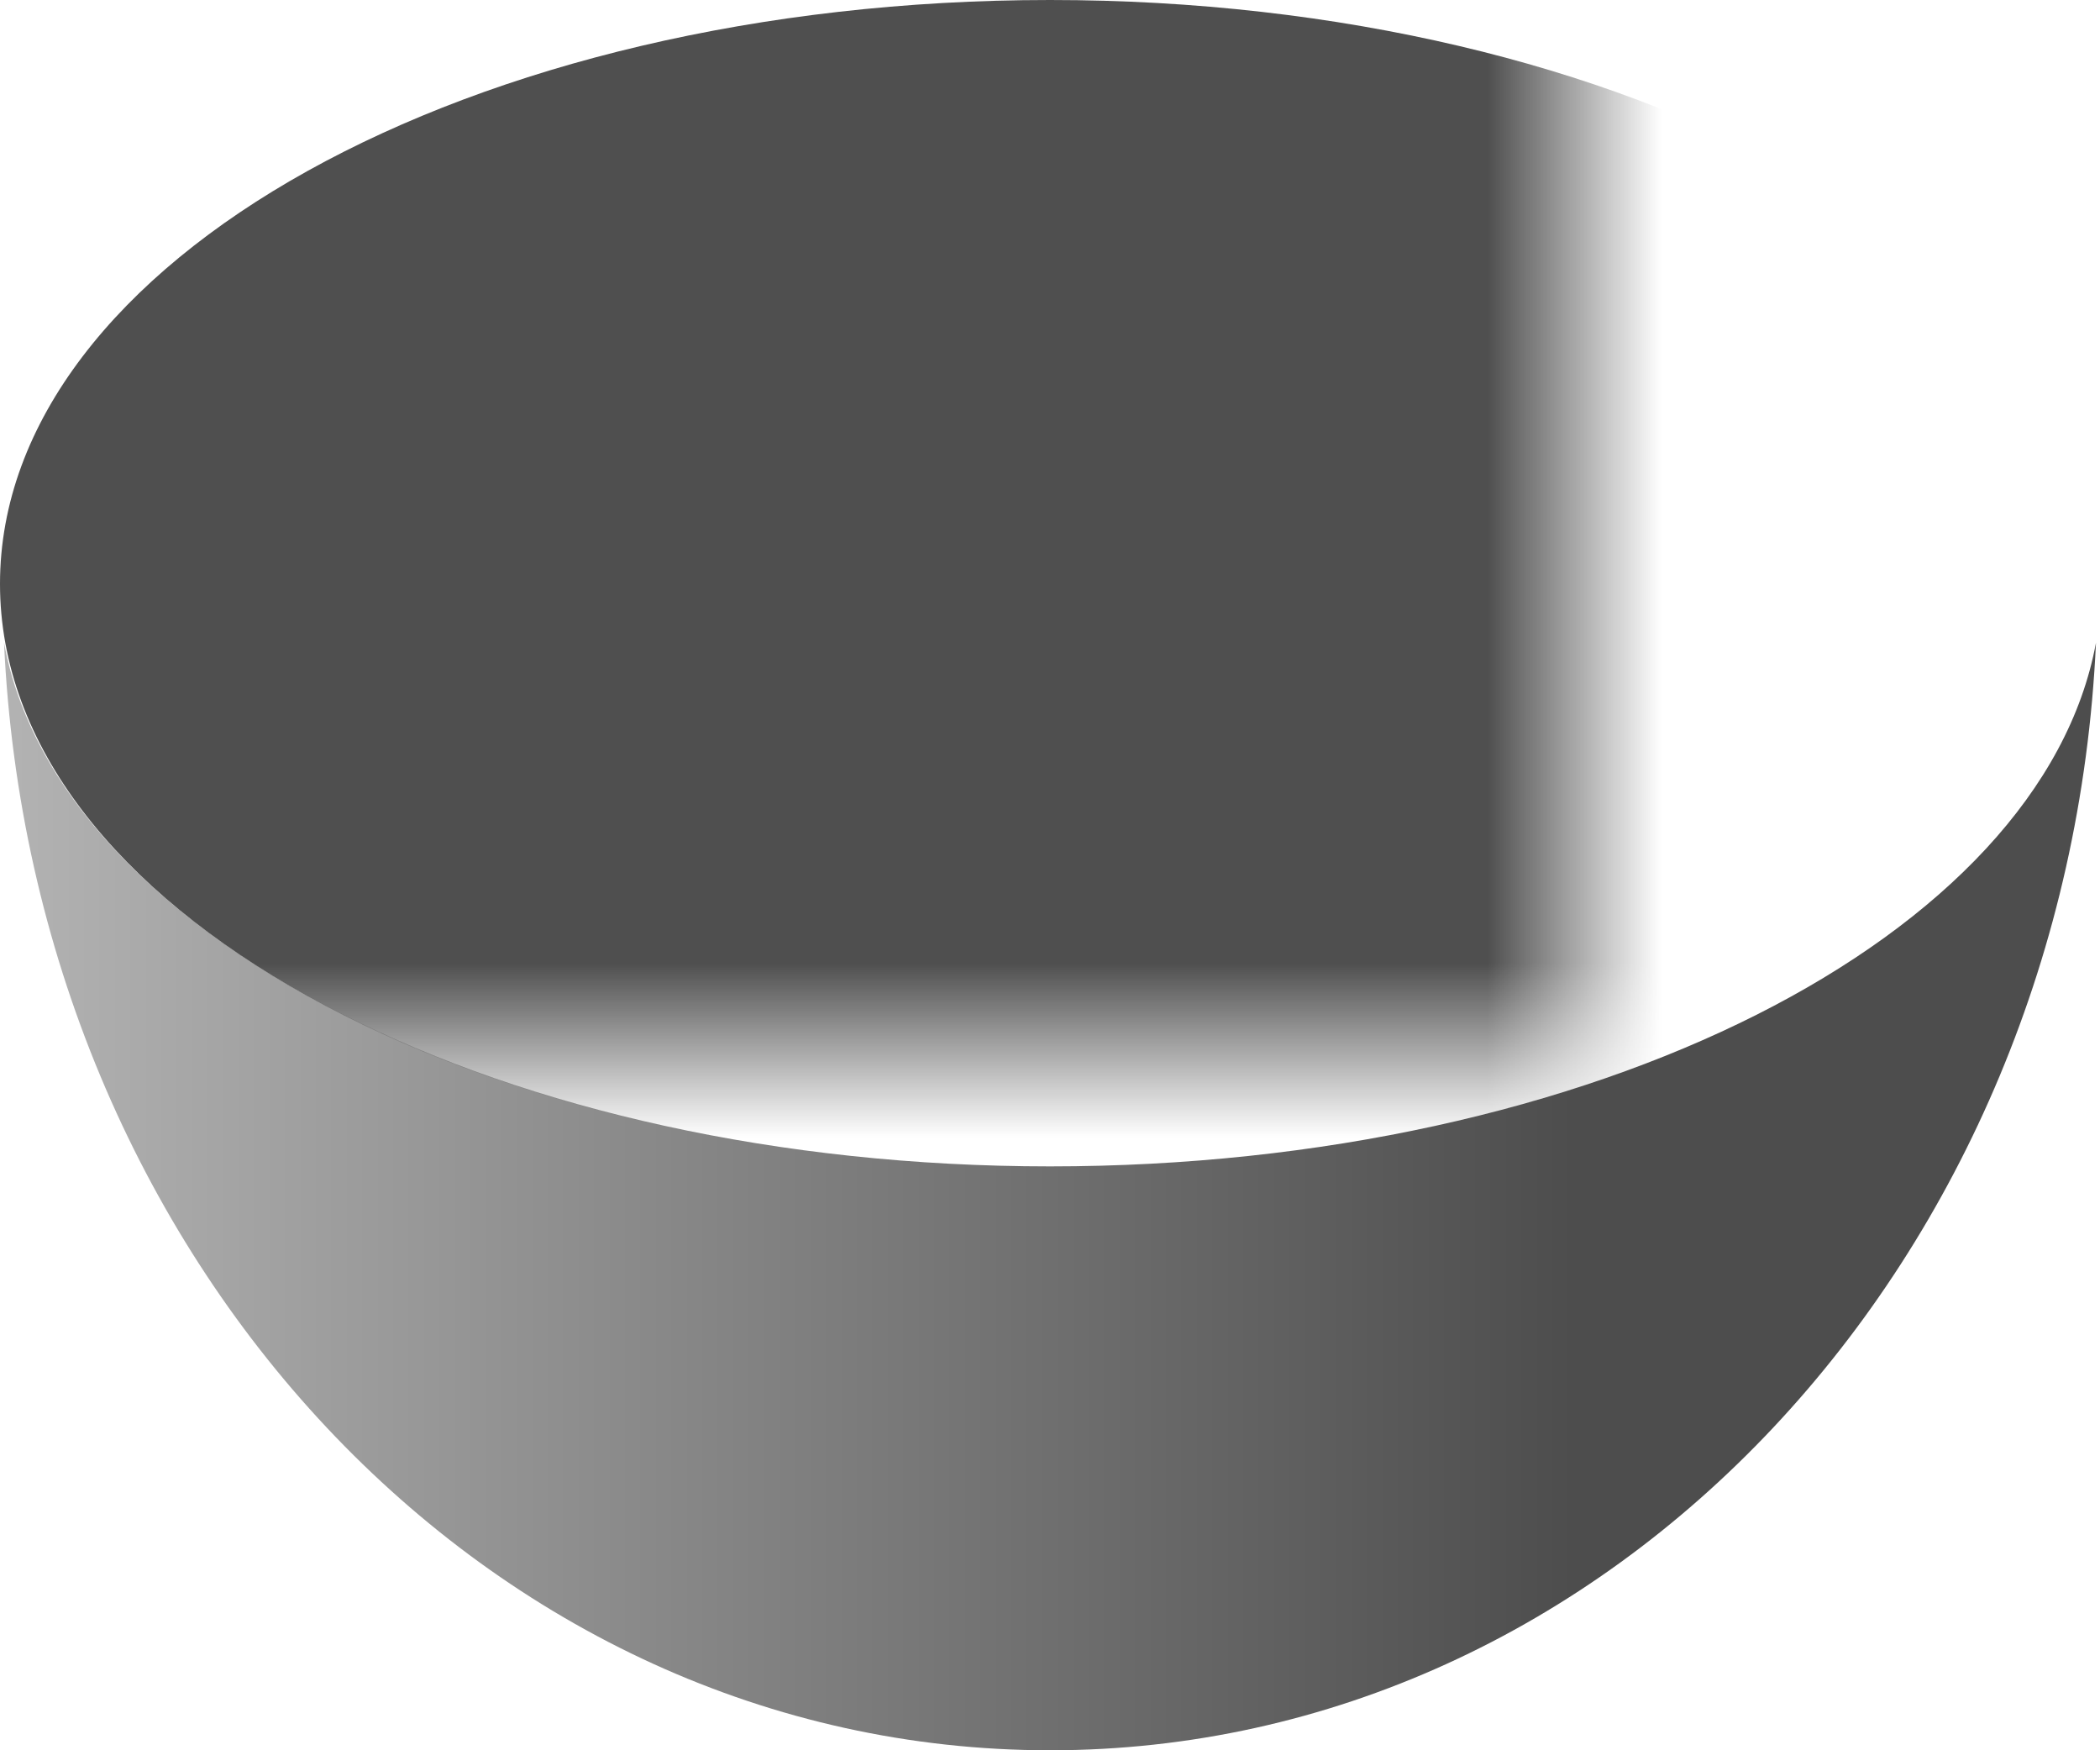 <?xml version="1.0" encoding="UTF-8"?>
<svg xmlns="http://www.w3.org/2000/svg" xmlns:xlink="http://www.w3.org/1999/xlink" width="12pt" height="10pt" viewBox="0 0 12 10" version="1.1">
<defs>
<linearGradient id="linear0" gradientUnits="userSpaceOnUse" x1="3" y1="1045.362" x2="15" y2="1045.362" gradientTransform="matrix(0.75,0,0,0.833,-2.25,-864.472)">
<stop offset="0" style="stop-color:rgb(70.196%,70.196%,70.196%);stop-opacity:1;"/>
<stop offset="1" style="stop-color:rgb(30.196%,30.196%,30.196%);stop-opacity:1;"/>
</linearGradient>
<filter id="alpha" filterUnits="objectBoundingBox" x="0%" y="0%" width="100%" height="100%">
  <feColorMatrix type="matrix" in="SourceGraphic" values="0 0 0 0 1 0 0 0 0 1 0 0 0 0 1 0 0 0 1 0"/>
</filter>
<mask id="mask0">
  <g filter="url(#alpha)">
<rect x="0" y="0" width="12" height="10" style="fill:rgb(0%,0%,0%);fill-opacity:0.988;stroke:none;"/>
  </g>
</mask>
<clipPath id="clip1">
  <rect width="17" height="17"/>
</clipPath>
<g id="surface6" clip-path="url(#clip1)">
<path style=" stroke:none;fill-rule:nonzero;fill:rgb(30.196%,30.196%,30.196%);fill-opacity:1;" d="M 9 4 C 5.688 4 3 5.492 3 7.336 C 3 9.176 5.688 10.668 9 10.664 C 12.312 10.668 15 9.176 15 7.336 C 15 5.492 12.312 4 9 4 Z M 9 4 "/>
</g>
</defs>
<g id="surface1">
<path style=" stroke:none;fill-rule:evenodd;fill:url(#linear0);" d="M 0.023 3.672 C 0.184 7.195 2.789 10 6 10 C 9.211 10 11.816 7.195 11.977 3.672 C 11.668 5.352 9.105 6.664 6 6.664 C 2.895 6.664 0.332 5.352 0.023 3.672 Z M 0.023 3.672 "/>
<use xlink:href="#surface6" transform="matrix(1,0,0,1,-3,-4)" mask="url(#mask0)"/>
</g>
</svg>
